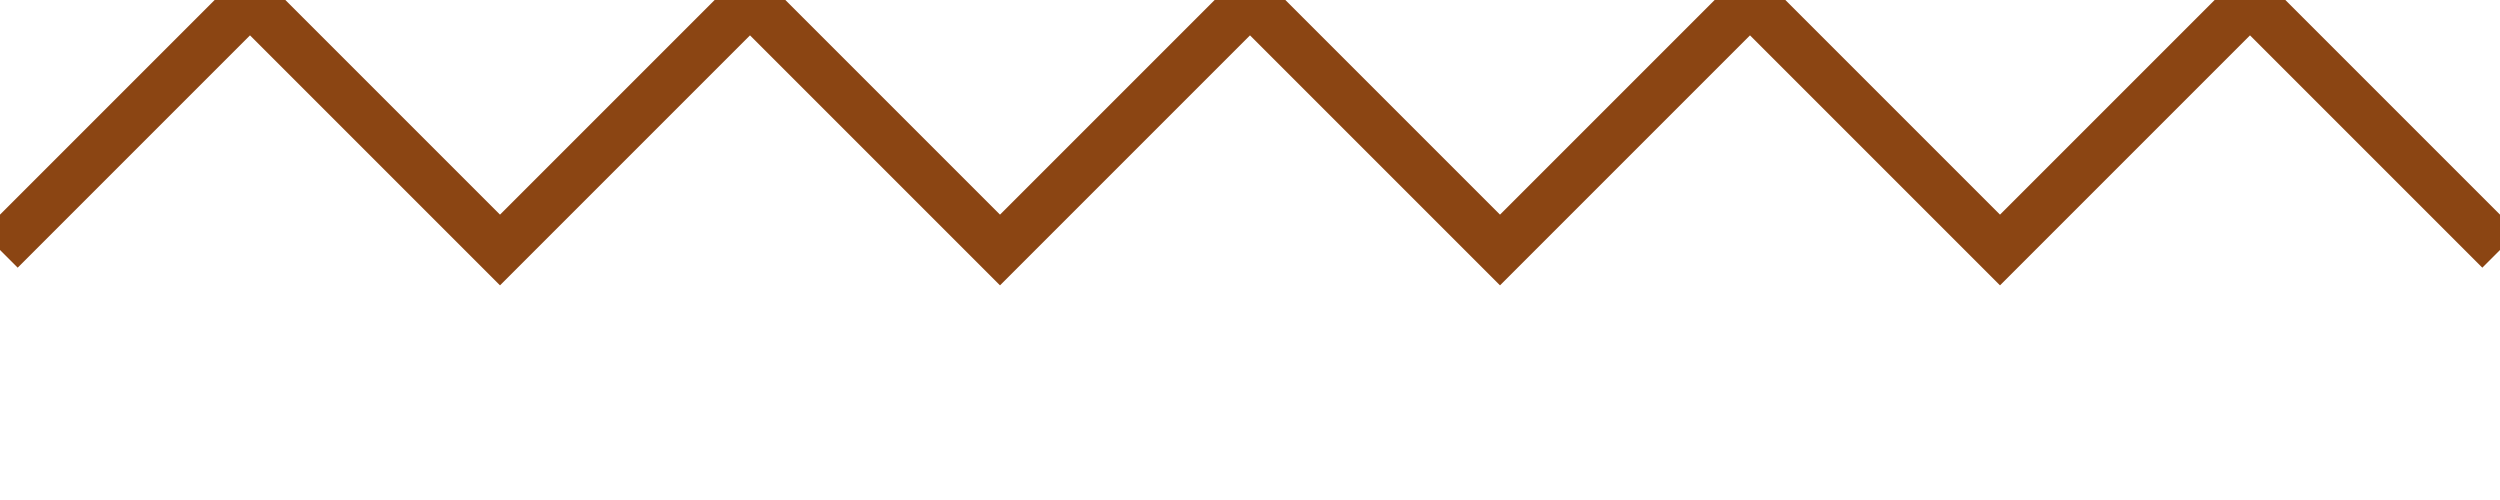 <?xml version="1.0" encoding="UTF-8"?>
<svg width="100" height="20" xmlns="http://www.w3.org/2000/svg">
  <!-- Bordure viking en forme de vagues -->
  <path d="M0 10 L10 0 L20 10 L30 0 L40 10 L50 0 L60 10 L70 0 L80 10 L90 0 L100 10" stroke="#8B4513" fill="none" stroke-width="2"/>
</svg>